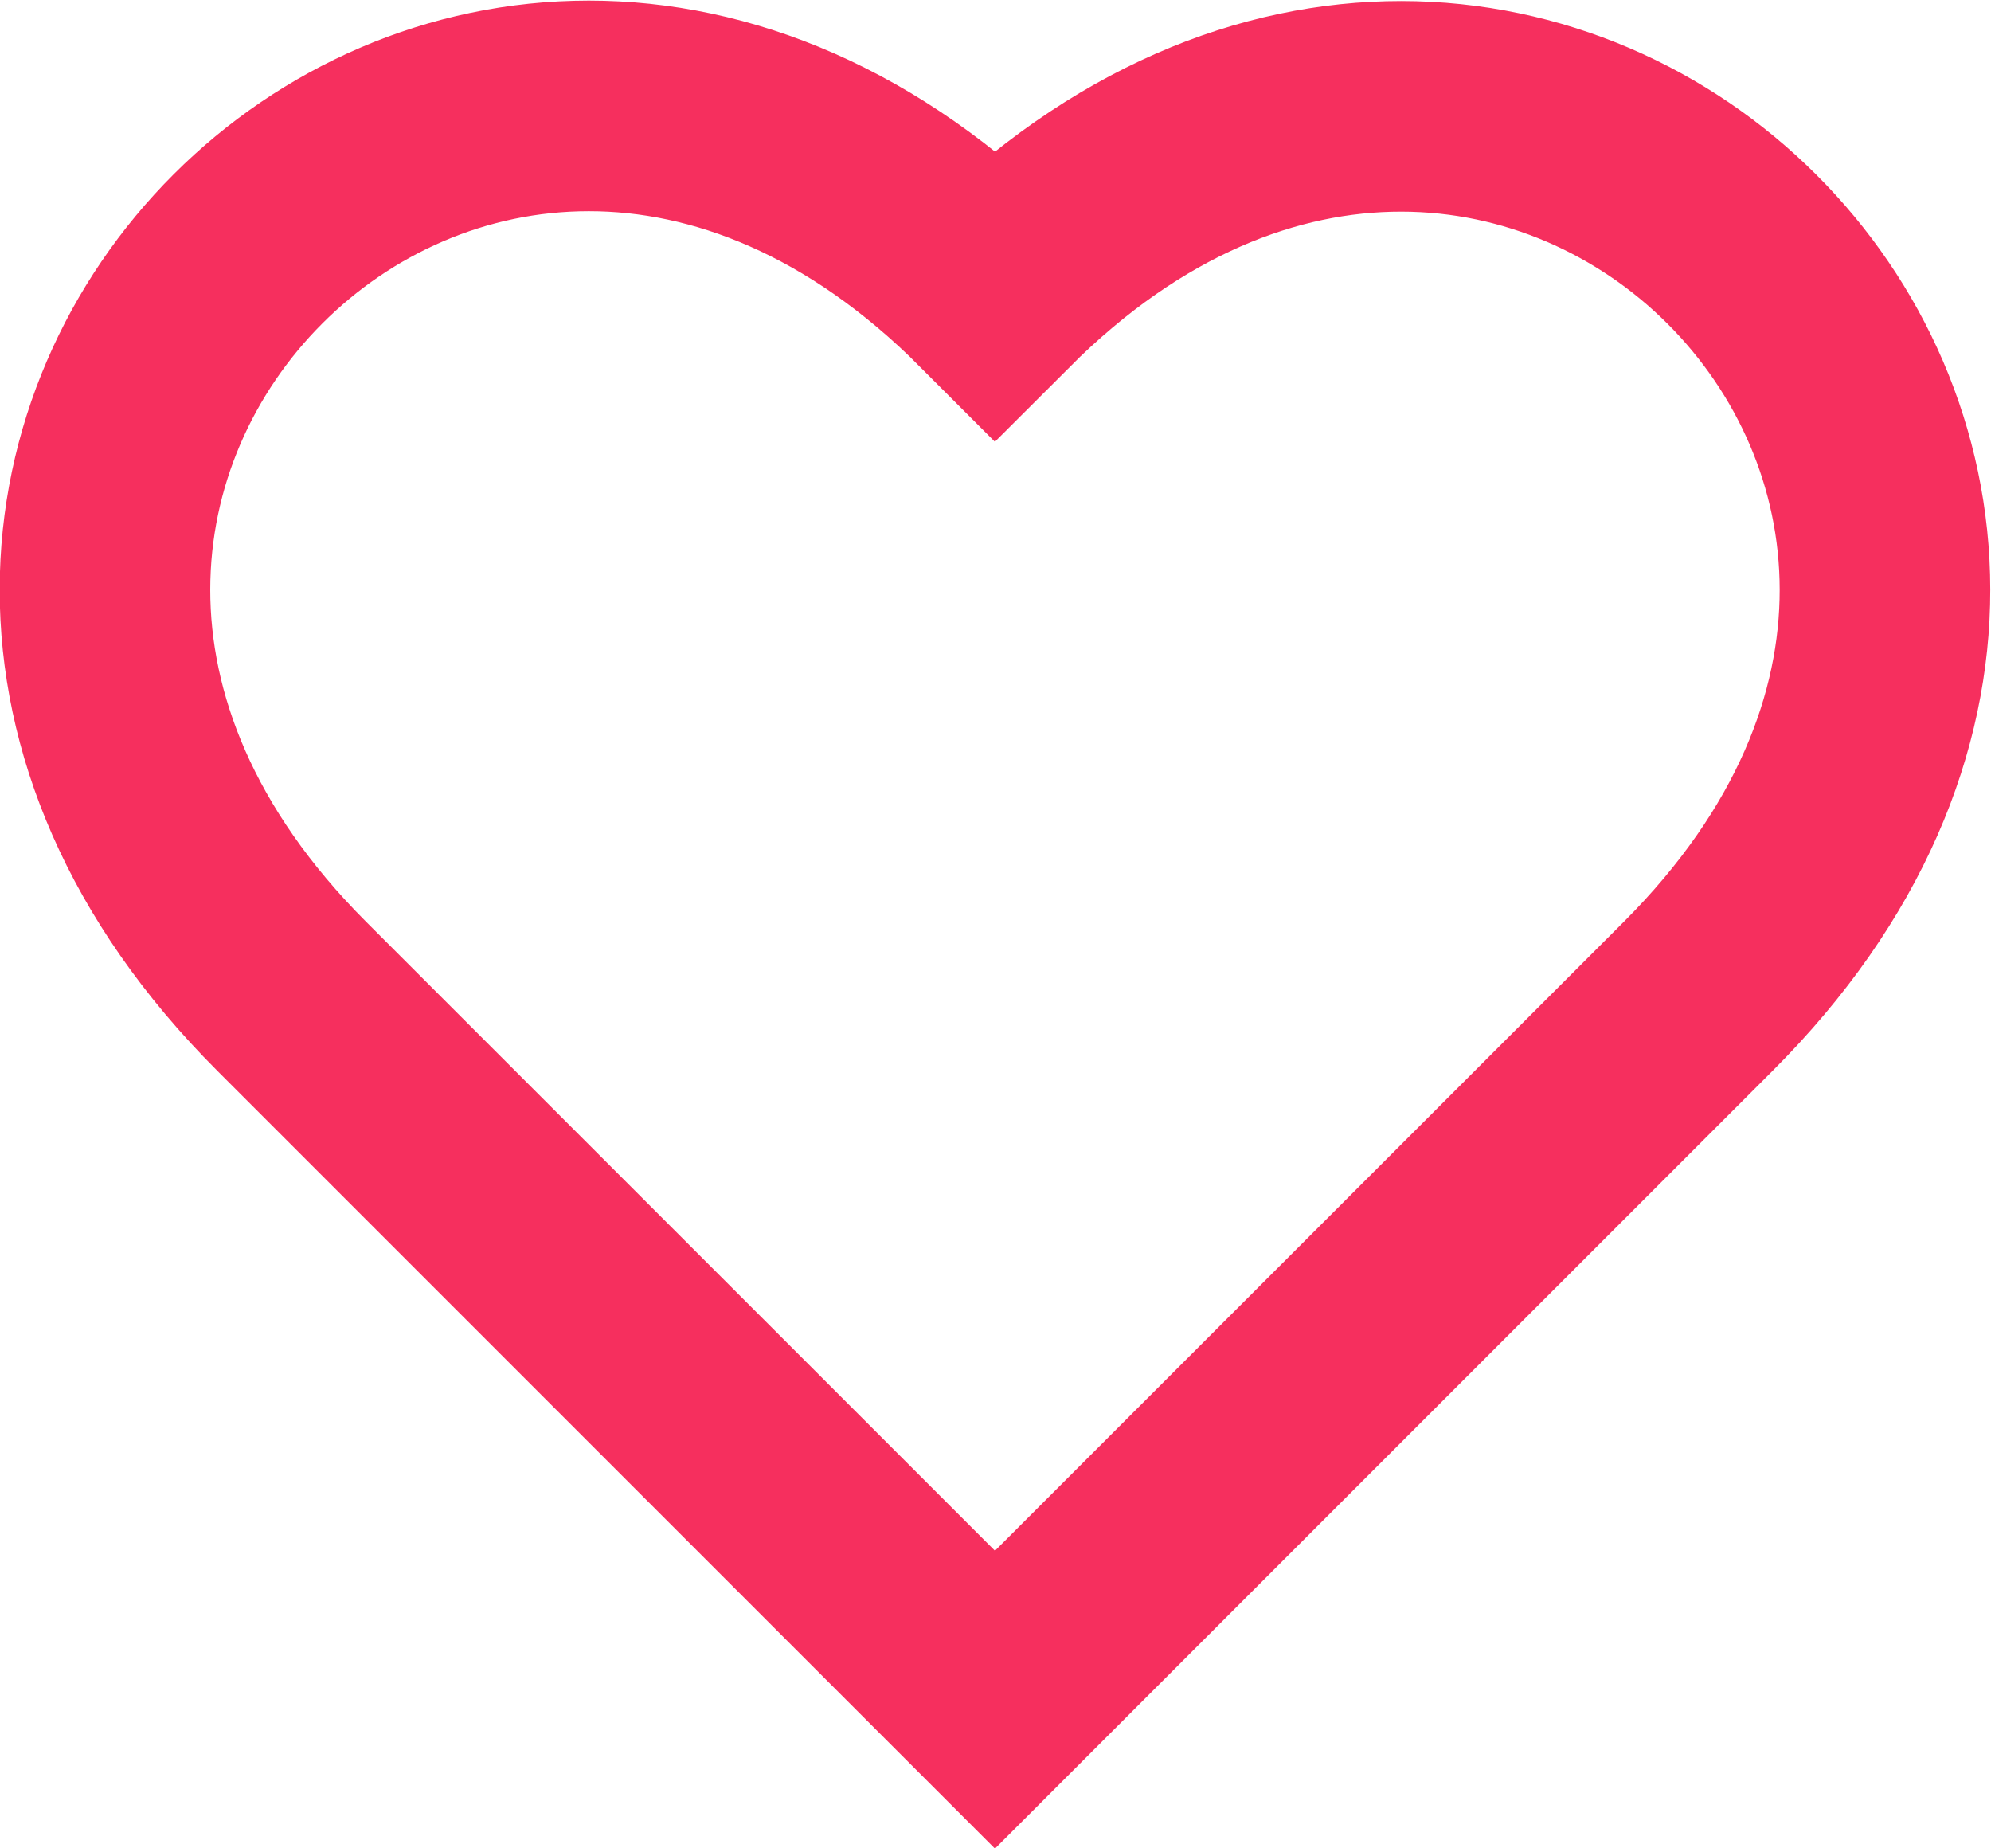 <svg xmlns="http://www.w3.org/2000/svg" viewBox="0 0 18.91 17.55" class="heartSvg" fill="none" stroke="#f62f5e"><path d="M9.45 16.14L2.77 9.46C-2.24 4.45 4.45-2.23 9.45 2.78c5-5 11.69 1.67 6.68 6.68z" stroke-miterlimit="10" stroke-width="2"/></svg>